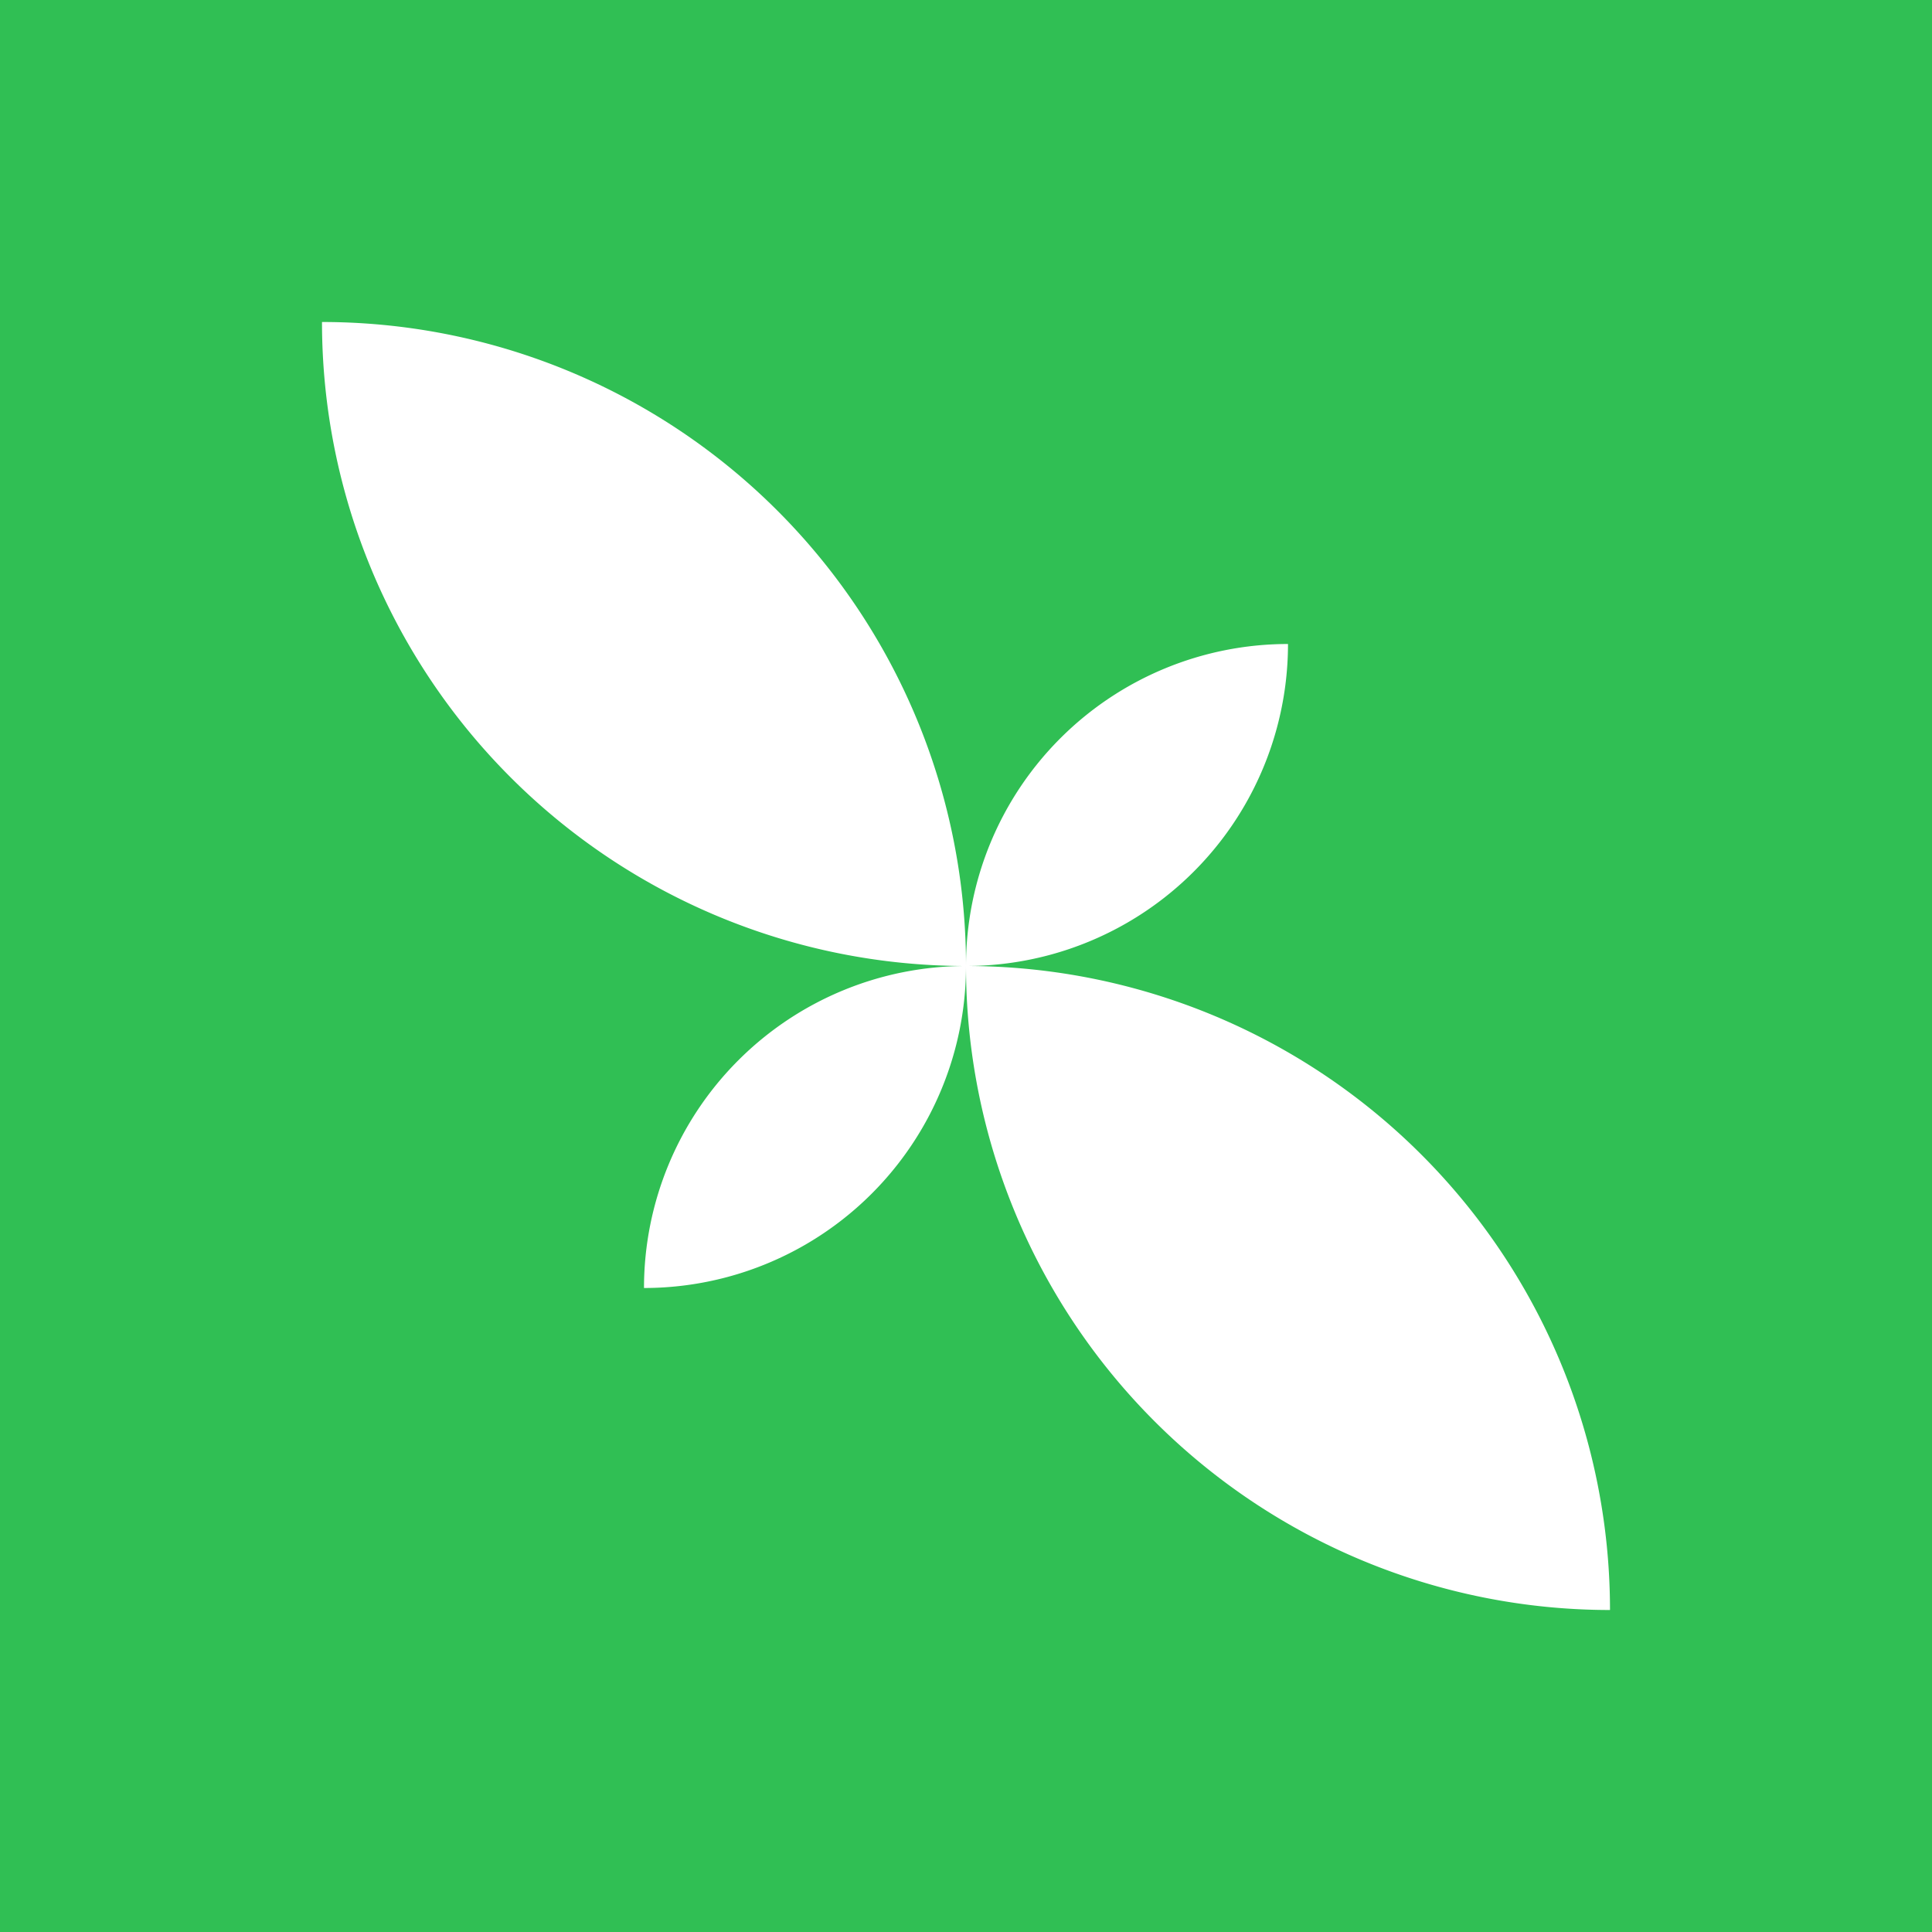 <svg xmlns="http://www.w3.org/2000/svg" width="24" height="24" fill="none" viewBox="0 0 24 24">
    <rect x="0" y="0" width="24" height="24" fill="#333333" stroke="none"/>
    <g clip-path="url(#mint__a)">
        <path fill="#30BF54" d="M24 0H0v24h24z"/>
        <path fill="#fff" d="M4 4a8 8 0 0 1 8 8 8 8 0 0 1-8-8m16 16a8 8 0 0 1-8-8 8 8 0 0 1 8 8m-8-8a4 4 0 0 1 4-4 4 4 0 0 1-4 4m0 0a4 4 0 0 1-4 4 4 4 0 0 1 4-4"/>
    </g>
    <defs>
        <clipPath id="mint__a">
            <path fill="#fff" d="M0 0h24v24H0z"/>
        </clipPath>
    </defs>
</svg>
